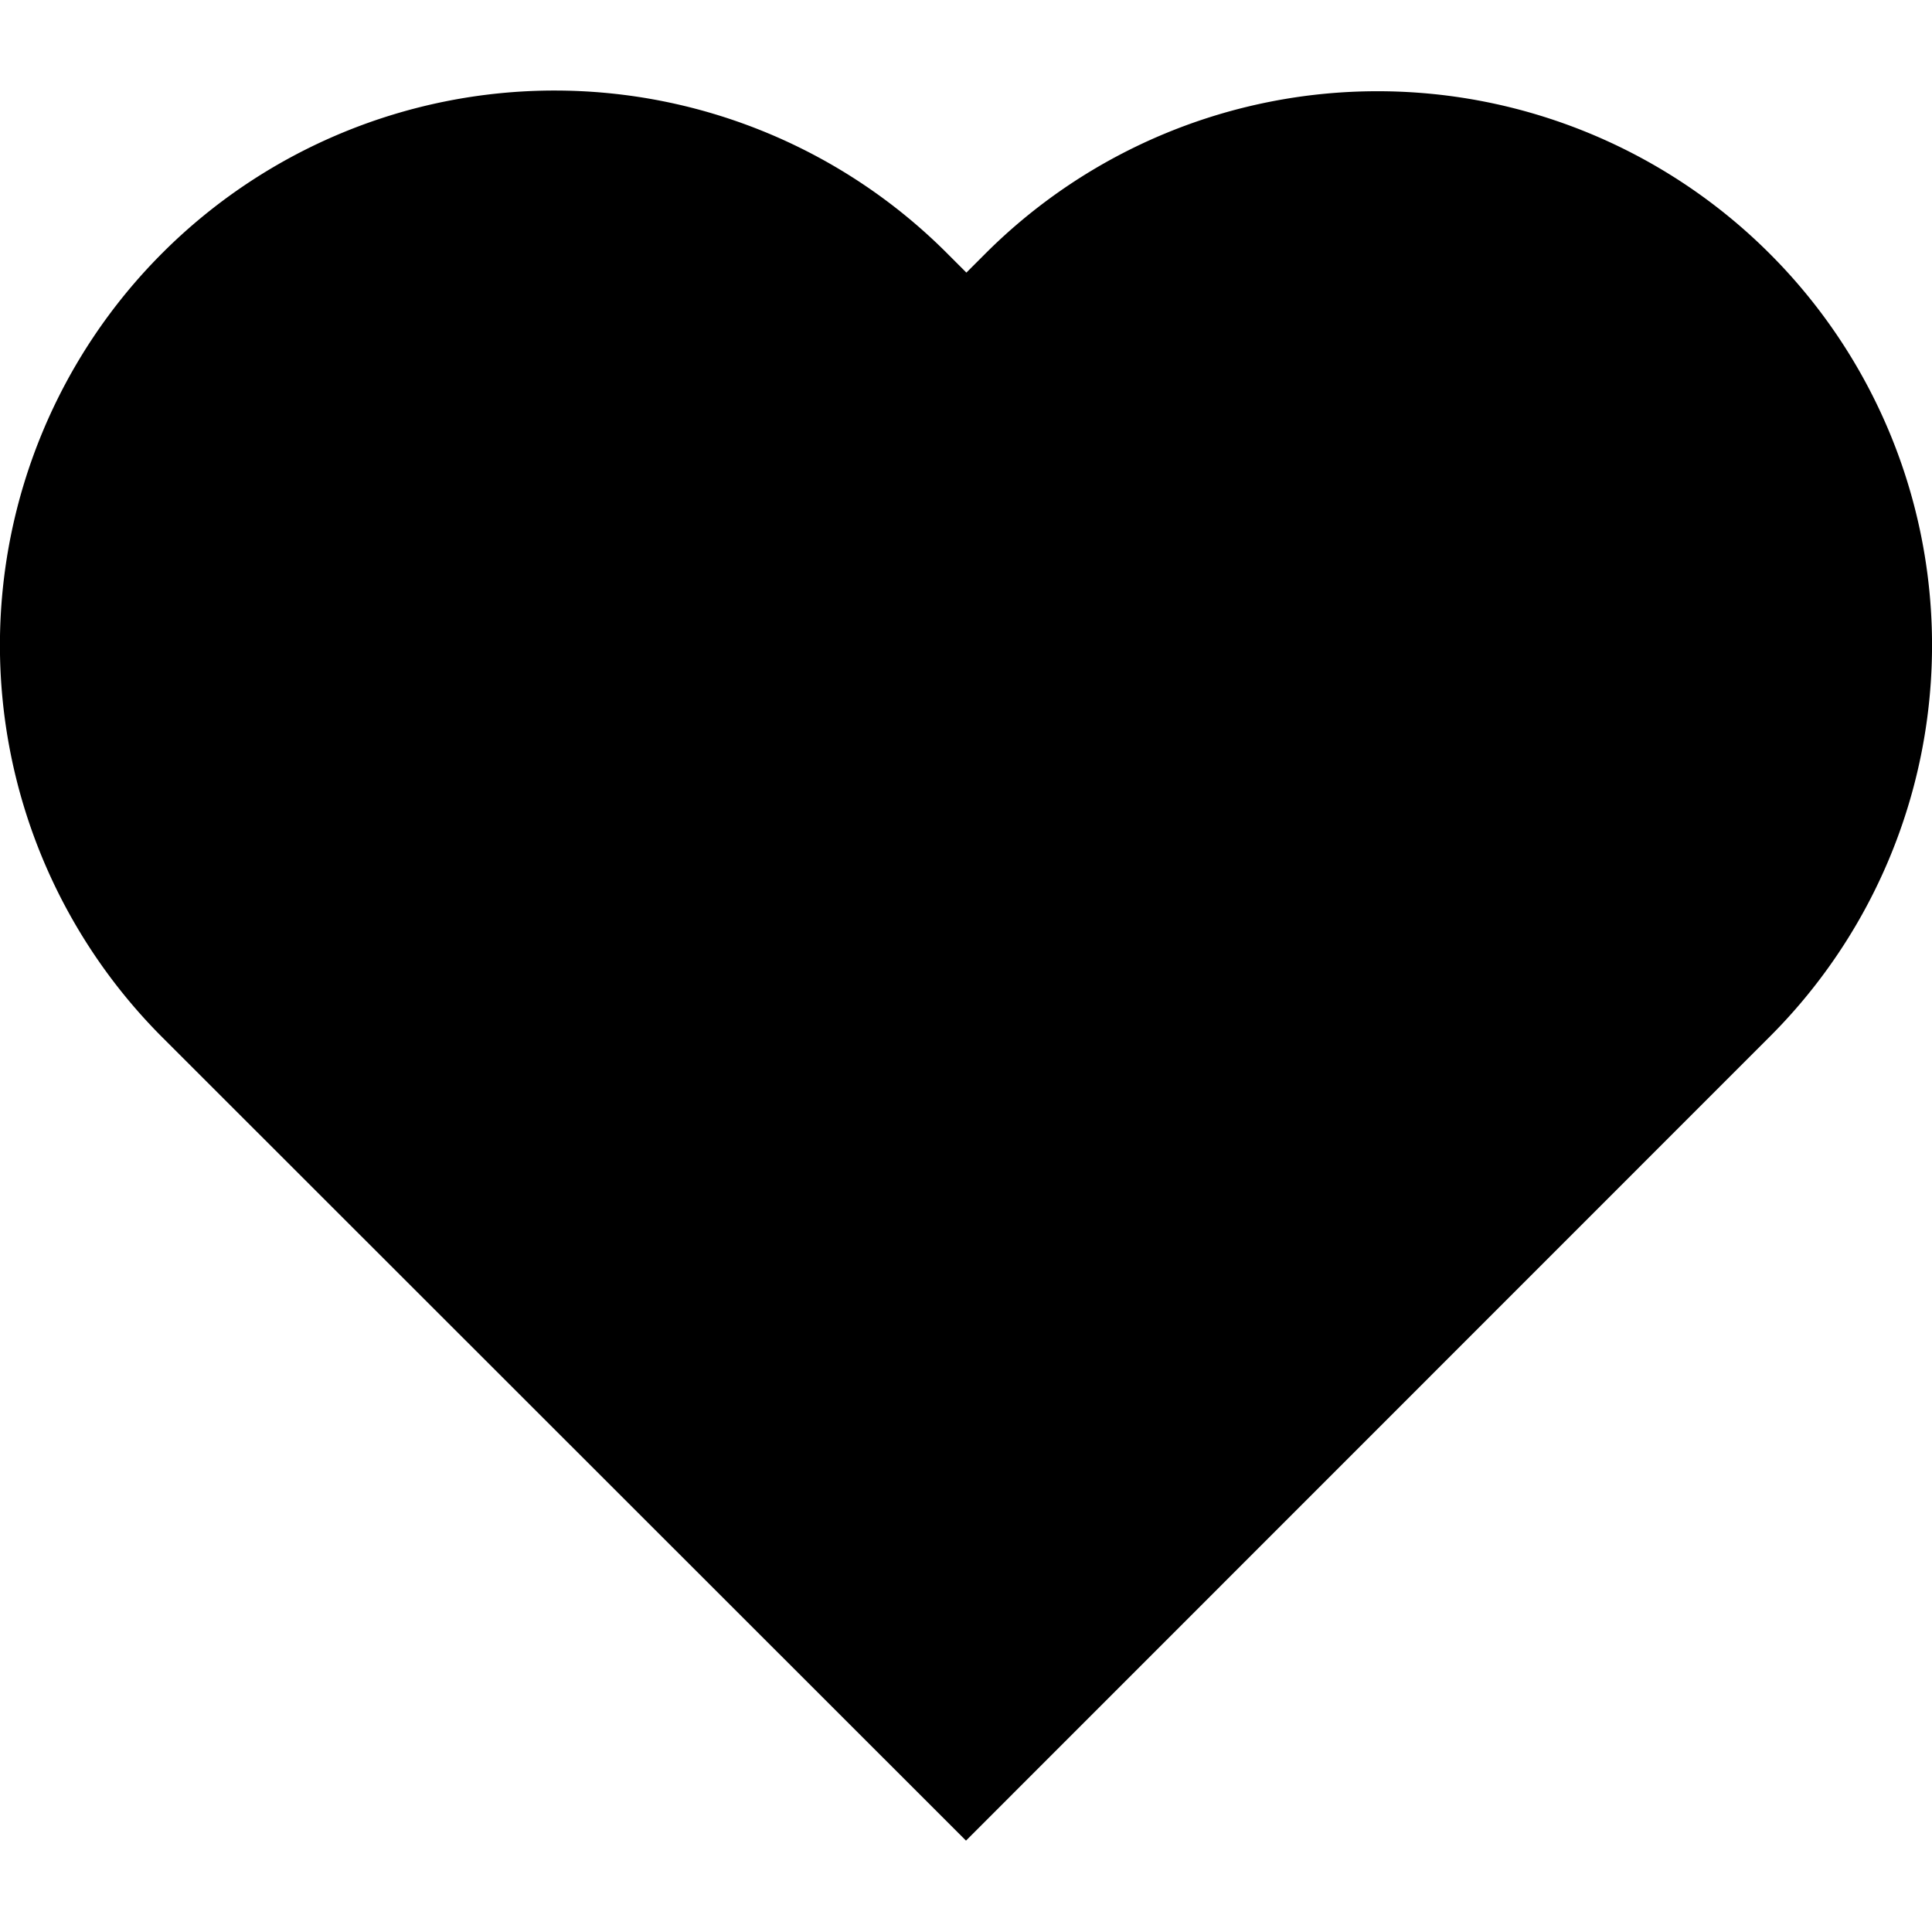 <svg xmlns="http://www.w3.org/2000/svg" viewBox="0 0 100 100" x="0px" y="0px"><title>heart</title><path d="M91.58,13.11a28.71,28.71,0,0,0-40.56,0l-1,1-1-1A28.68,28.68,0,0,0,8.39,53.68l1,1L50,95.27,90.55,54.71l1-1A28.64,28.64,0,0,0,91.58,13.11Z"/></svg>
